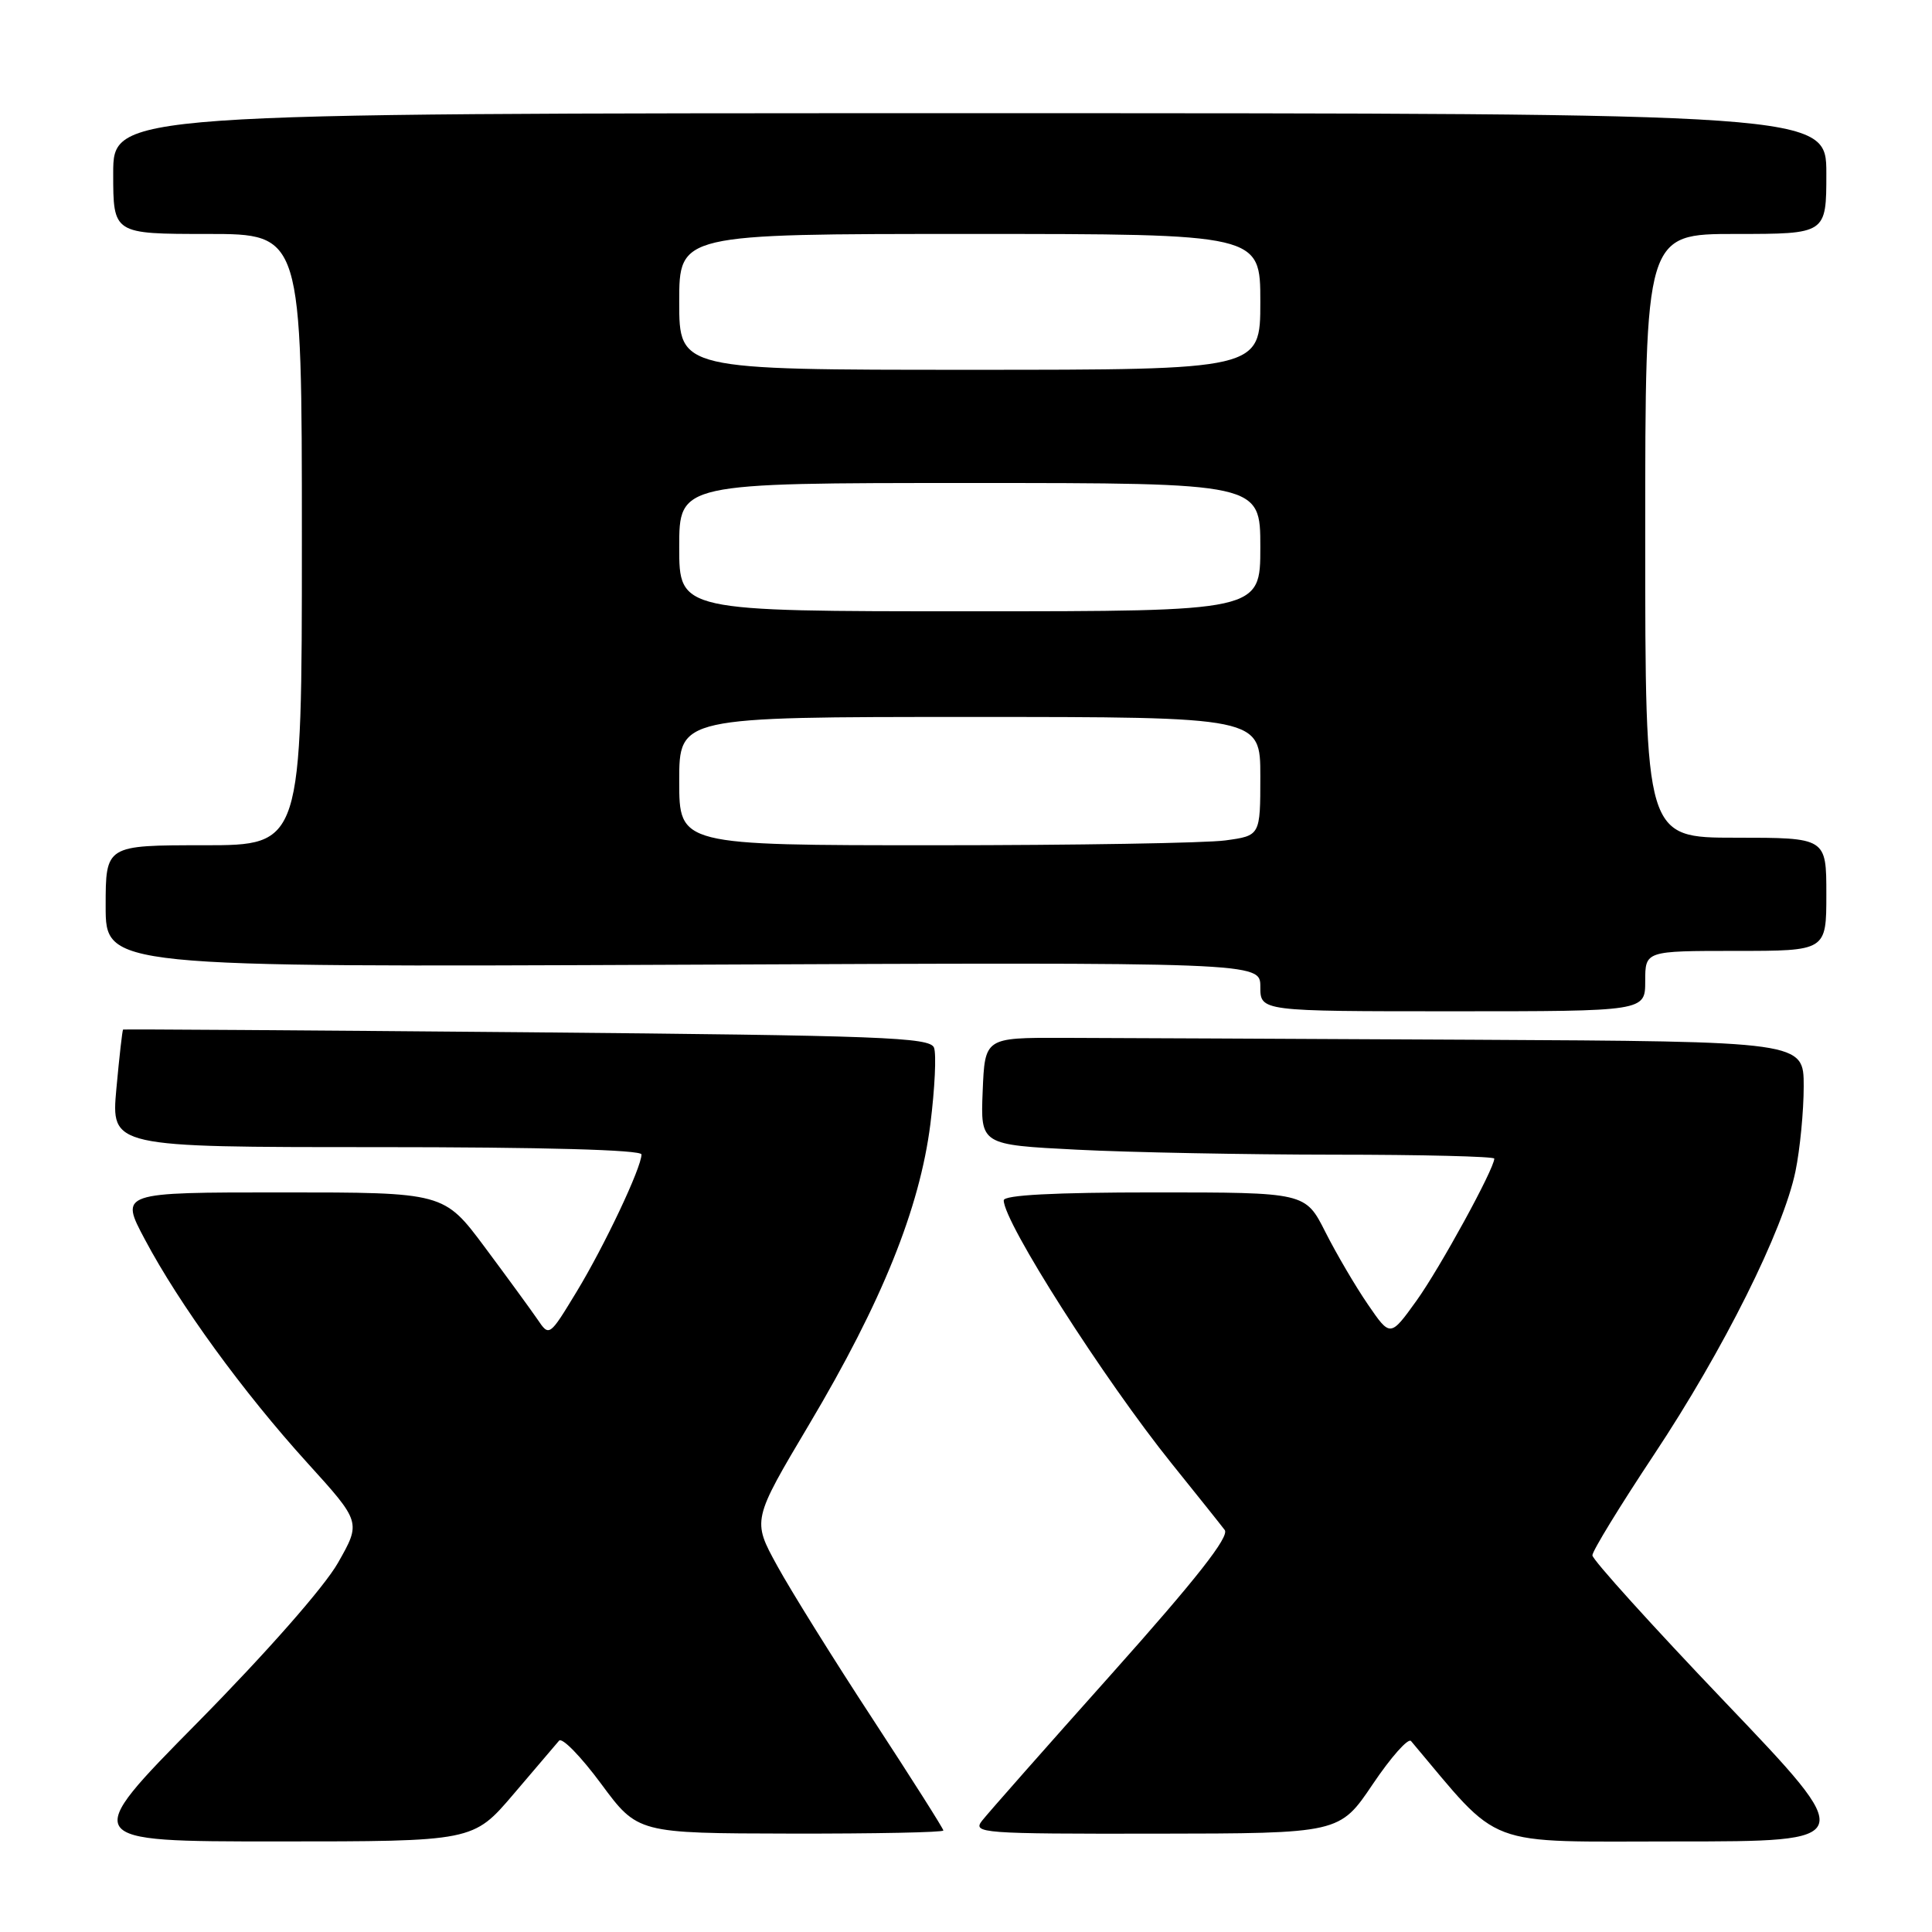 <?xml version="1.0" encoding="UTF-8" standalone="no"?>
<!DOCTYPE svg PUBLIC "-//W3C//DTD SVG 1.1//EN" "http://www.w3.org/Graphics/SVG/1.1/DTD/svg11.dtd" >
<svg xmlns="http://www.w3.org/2000/svg" xmlns:xlink="http://www.w3.org/1999/xlink" version="1.1" viewBox="0 0 256 256">
 <g >
 <path fill="currentColor"
d=" M 68.03 237.75 C 70.95 234.31 73.68 231.12 74.08 230.65 C 74.48 230.18 76.98 232.75 79.65 236.36 C 84.50 242.92 84.50 242.92 104.75 242.96 C 115.89 242.98 125.00 242.80 125.00 242.55 C 125.00 242.30 120.79 235.67 115.65 227.80 C 110.50 219.94 104.80 210.79 102.98 207.47 C 99.67 201.44 99.67 201.44 107.23 188.72 C 116.88 172.49 121.86 160.12 123.28 148.94 C 123.87 144.23 124.09 139.67 123.76 138.82 C 123.23 137.45 116.87 137.21 69.83 136.78 C 40.50 136.52 16.42 136.36 16.31 136.42 C 16.21 136.49 15.81 140.02 15.42 144.27 C 14.72 152.00 14.72 152.00 49.86 152.00 C 71.93 152.00 85.00 152.36 85.00 152.97 C 85.00 154.71 80.10 165.07 76.40 171.17 C 72.78 177.13 72.78 177.13 71.21 174.81 C 70.34 173.54 67.20 169.24 64.23 165.25 C 58.82 158.00 58.82 158.00 37.35 158.00 C 15.88 158.00 15.88 158.00 19.19 164.22 C 23.77 172.85 32.21 184.45 40.69 193.80 C 47.85 201.69 47.85 201.69 44.78 207.09 C 42.97 210.28 35.31 218.98 26.17 228.25 C 10.63 244.00 10.63 244.00 36.67 244.00 C 62.70 244.00 62.70 244.00 68.03 237.75 Z  M 228.60 225.56 C 218.92 215.42 211.00 206.66 211.00 206.09 C 211.00 205.51 214.67 199.52 219.15 192.77 C 228.39 178.85 236.29 163.02 237.91 155.20 C 238.51 152.29 239.00 147.22 239.00 143.95 C 239.00 138.00 239.00 138.00 195.00 137.77 C 170.80 137.65 146.39 137.53 140.75 137.52 C 130.50 137.50 130.50 137.50 130.21 144.59 C 129.92 151.69 129.92 151.69 142.71 152.34 C 149.74 152.70 165.06 152.99 176.75 153.00 C 188.44 153.00 198.00 153.24 198.00 153.52 C 198.00 154.87 190.80 168.02 187.70 172.34 C 184.22 177.18 184.22 177.18 181.25 172.84 C 179.61 170.45 177.08 166.14 175.62 163.25 C 172.97 158.00 172.97 158.00 152.98 158.00 C 139.70 158.00 133.00 158.35 133.00 159.05 C 133.00 161.97 146.28 182.77 155.28 193.96 C 158.62 198.11 161.77 202.05 162.28 202.73 C 162.94 203.60 158.55 209.19 147.36 221.73 C 138.63 231.50 130.88 240.29 130.13 241.25 C 128.83 242.91 130.06 243.00 153.13 242.97 C 177.50 242.94 177.50 242.94 181.90 236.41 C 184.31 232.83 186.60 230.25 186.97 230.70 C 199.15 245.13 196.14 244.00 222.25 244.00 C 246.20 244.00 246.20 244.00 228.60 225.56 Z  M 218.00 130.00 C 218.00 126.00 218.00 126.00 230.00 126.00 C 242.00 126.00 242.00 126.00 242.00 118.50 C 242.00 111.00 242.00 111.00 230.00 111.00 C 218.00 111.00 218.00 111.00 218.00 71.00 C 218.00 31.00 218.00 31.00 230.00 31.00 C 242.00 31.00 242.00 31.00 242.00 23.00 C 242.00 15.00 242.00 15.00 128.50 15.00 C 15.00 15.00 15.00 15.00 15.00 23.00 C 15.00 31.00 15.00 31.00 27.50 31.00 C 40.00 31.00 40.00 31.00 40.00 71.50 C 40.00 112.00 40.00 112.00 27.00 112.00 C 14.00 112.00 14.00 112.00 14.00 120.08 C 14.00 128.16 14.00 128.16 90.50 127.83 C 167.00 127.50 167.00 127.50 167.00 130.75 C 167.00 134.00 167.00 134.00 192.50 134.00 C 218.00 134.00 218.00 134.00 218.00 130.00 Z  M 90.00 103.50 C 90.00 95.00 90.00 95.00 128.50 95.00 C 167.00 95.00 167.00 95.00 167.00 102.86 C 167.00 110.73 167.00 110.73 162.36 111.36 C 159.81 111.71 142.48 112.00 123.86 112.00 C 90.00 112.00 90.00 112.00 90.00 103.50 Z  M 90.00 72.50 C 90.00 64.00 90.00 64.00 128.50 64.00 C 167.00 64.00 167.00 64.00 167.00 72.50 C 167.00 81.00 167.00 81.00 128.50 81.00 C 90.00 81.00 90.00 81.00 90.00 72.50 Z  M 90.00 40.00 C 90.00 31.00 90.00 31.00 128.50 31.00 C 167.00 31.00 167.00 31.00 167.00 40.00 C 167.00 49.00 167.00 49.00 128.50 49.00 C 90.00 49.00 90.00 49.00 90.00 40.00 Z "/>
</g>
</svg>